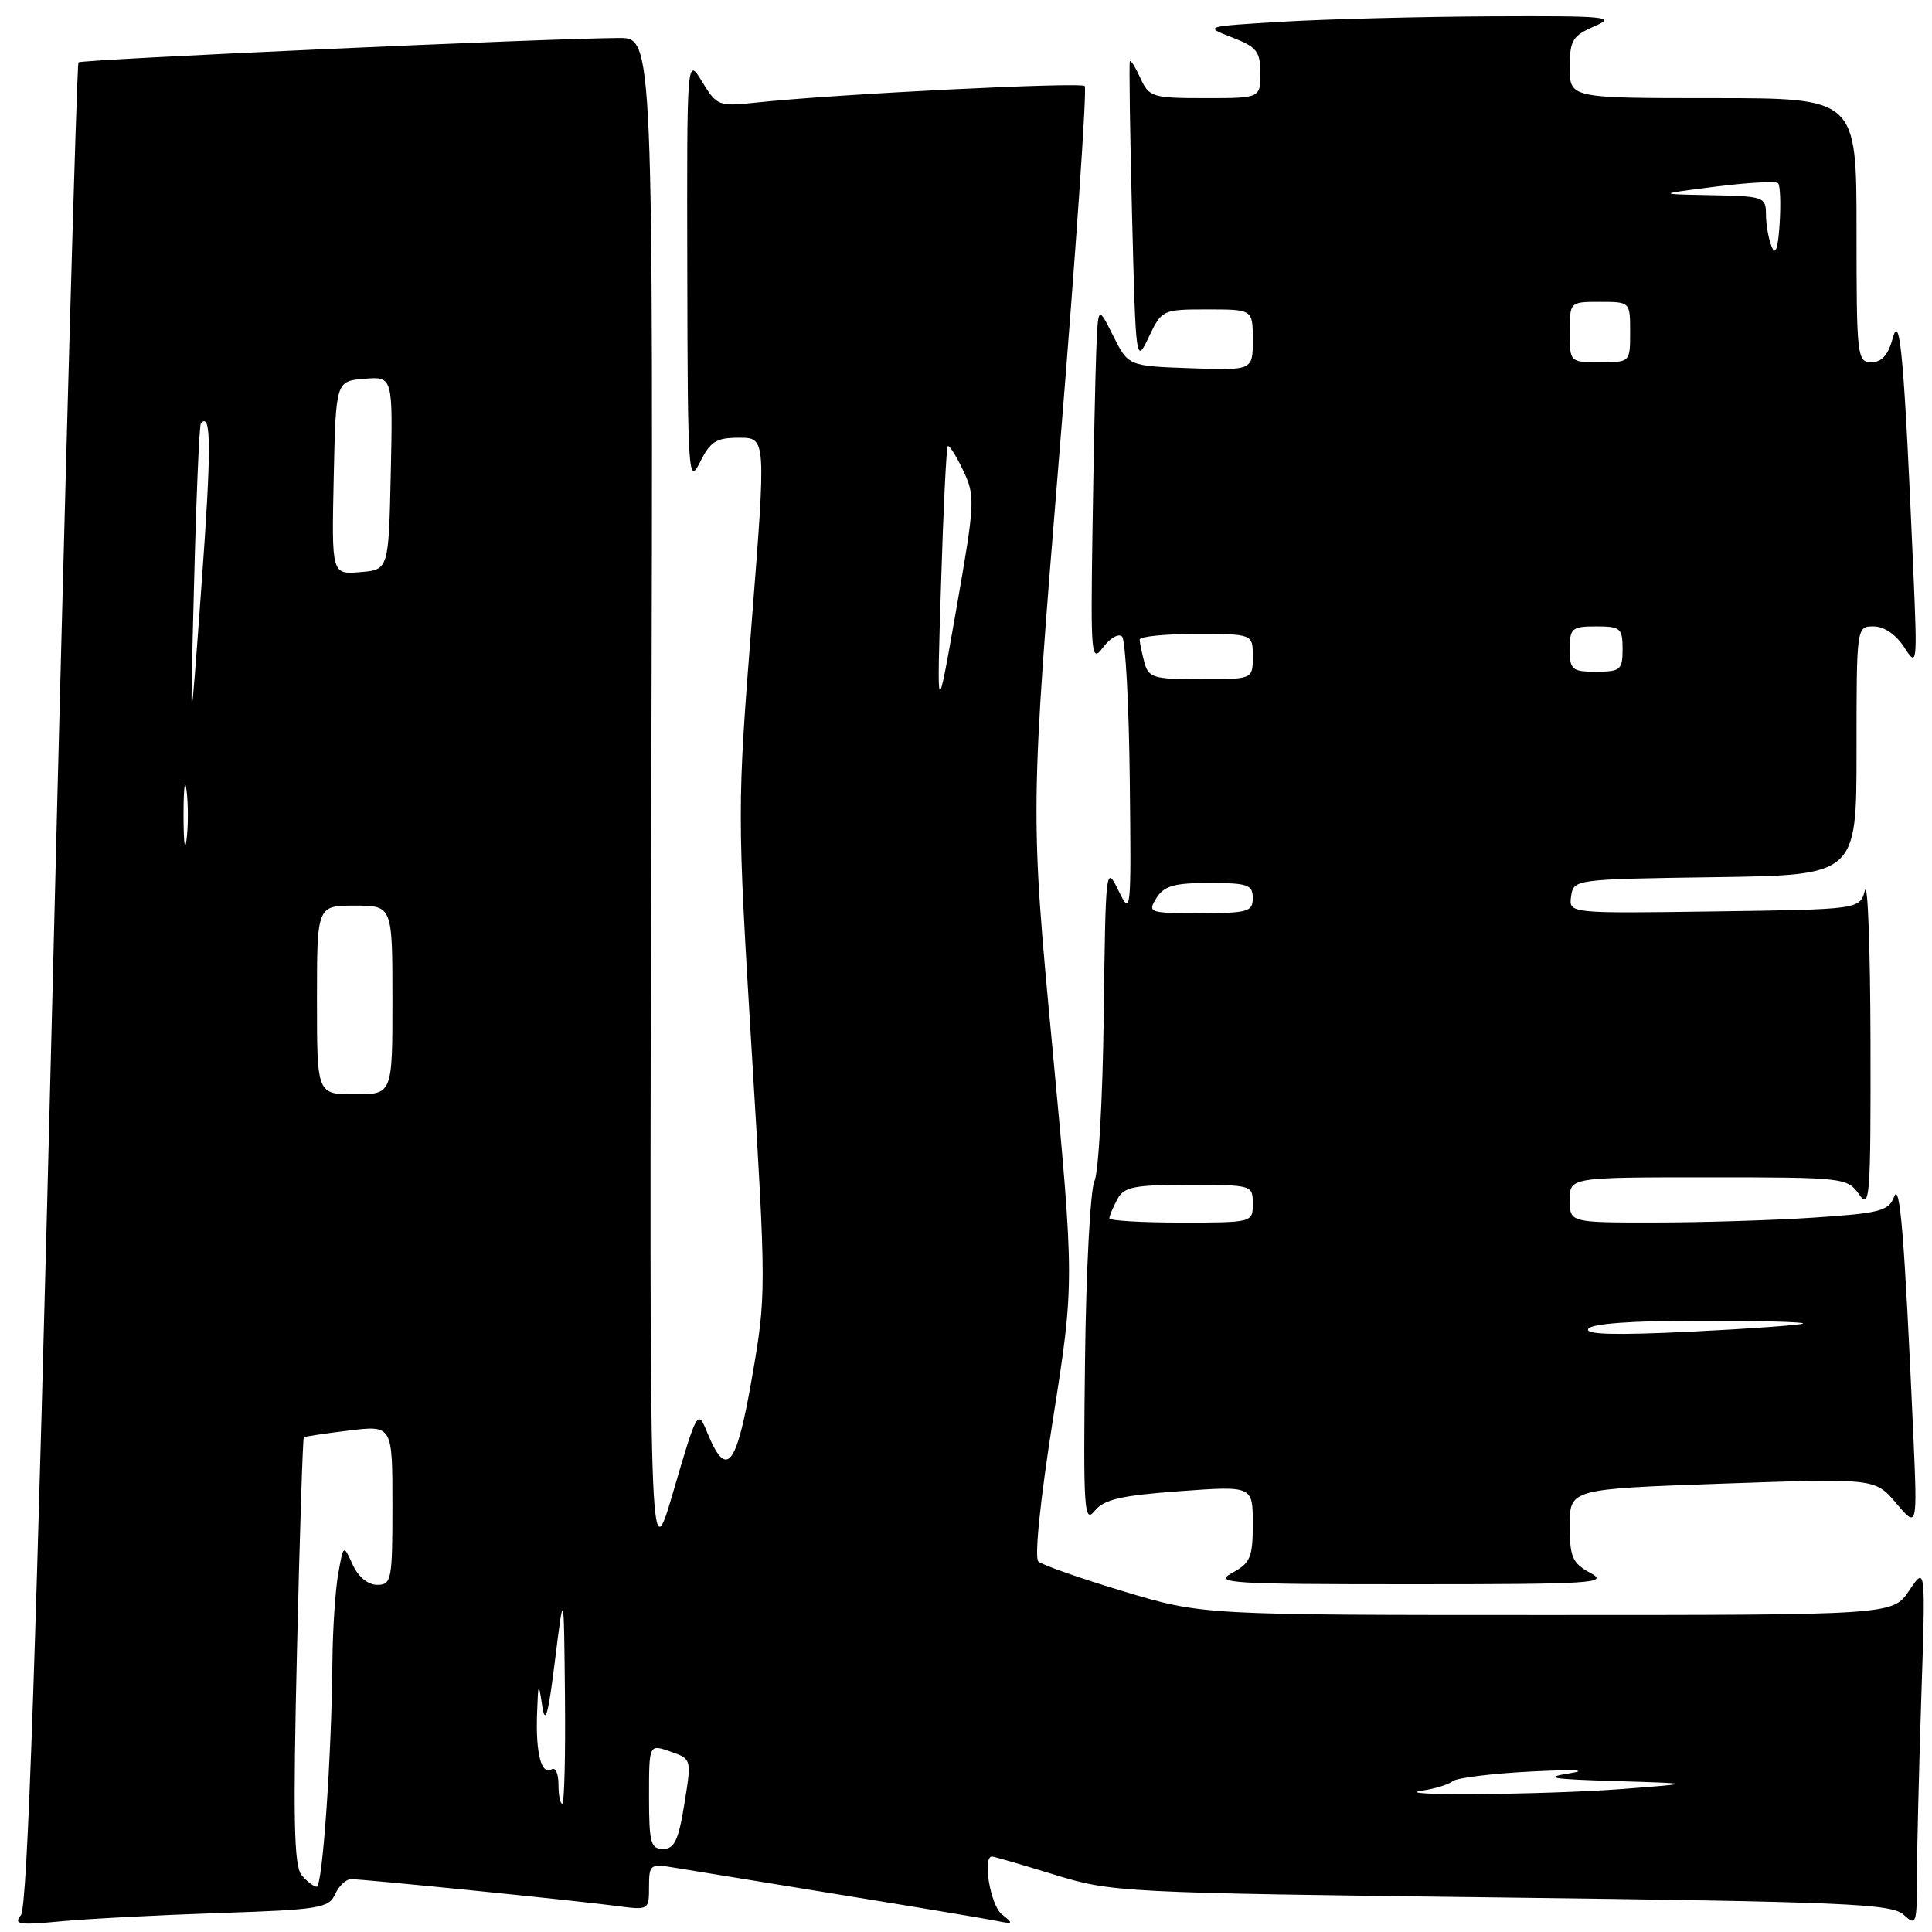 <?xml version="1.0" encoding="UTF-8" standalone="no"?>
<!DOCTYPE svg PUBLIC "-//W3C//DTD SVG 1.1//EN" "http://www.w3.org/Graphics/SVG/1.1/DTD/svg11.dtd" >
<svg xmlns="http://www.w3.org/2000/svg" xmlns:xlink="http://www.w3.org/1999/xlink" version="1.1" viewBox="0 0 256 256">
 <g >
 <path fill="currentColor"
d=" M 29.00 253.49 C 42.29 253.05 43.58 252.84 44.40 251.00 C 44.90 249.90 45.85 249.00 46.52 249.00 C 48.21 249.00 76.54 251.86 81.75 252.56 C 85.96 253.12 86.00 253.09 86.00 250.02 C 86.00 247.07 86.16 246.94 89.25 247.46 C 91.04 247.76 100.83 249.36 111.00 251.01 C 121.17 252.66 130.62 254.24 132.00 254.52 C 134.28 254.99 134.34 254.91 132.75 253.66 C 131.24 252.47 130.14 246.00 131.45 246.00 C 131.69 246.00 135.41 247.08 139.70 248.40 C 147.36 250.75 148.40 250.81 198.96 251.43 C 244.39 252.00 250.63 252.26 252.21 253.69 C 253.91 255.23 254.00 254.99 254.00 248.90 C 254.00 245.38 254.27 234.62 254.58 225.00 C 255.16 207.50 255.16 207.50 252.98 210.75 C 250.80 214.00 250.80 214.00 205.05 214.00 C 159.30 214.00 159.30 214.00 148.90 210.87 C 143.18 209.15 138.09 207.36 137.59 206.91 C 137.05 206.41 137.83 198.76 139.53 188.02 C 142.37 169.95 142.37 169.95 139.44 138.73 C 136.50 107.50 136.50 107.50 140.40 59.74 C 142.55 33.46 144.05 11.71 143.73 11.40 C 143.17 10.84 110.59 12.47 100.28 13.58 C 95.20 14.12 95.00 14.04 93.03 10.82 C 91.01 7.50 91.01 7.50 91.07 36.00 C 91.12 62.95 91.22 64.32 92.75 61.25 C 94.12 58.49 94.90 58.00 97.94 58.00 C 101.52 58.00 101.52 58.00 99.59 82.62 C 97.68 107.00 97.68 107.58 99.61 139.37 C 101.54 171.19 101.54 171.61 99.62 182.66 C 97.56 194.51 96.25 196.06 93.67 189.72 C 92.45 186.75 92.36 186.91 89.23 197.59 C 86.04 208.50 86.04 208.50 86.30 106.75 C 86.56 5.00 86.56 5.00 82.03 5.03 C 72.45 5.08 10.80 7.87 10.40 8.26 C 10.17 8.49 8.63 63.50 6.98 130.51 C 4.78 219.25 3.64 252.73 2.77 253.77 C 1.76 255.00 2.51 255.12 8.04 254.59 C 11.59 254.25 21.02 253.76 29.00 253.49 Z  M 210.75 208.43 C 208.34 207.12 208.00 206.35 208.00 202.12 C 208.00 197.30 208.00 197.30 228.23 196.59 C 248.45 195.88 248.45 195.88 251.26 199.19 C 254.07 202.50 254.07 202.50 253.52 190.00 C 252.34 163.62 251.76 156.48 250.97 158.59 C 250.27 160.46 249.09 160.76 240.34 161.34 C 234.93 161.70 225.44 161.99 219.25 161.99 C 208.00 162.00 208.00 162.00 208.00 159.00 C 208.00 156.00 208.00 156.00 226.38 156.00 C 244.31 156.00 244.79 156.06 246.33 158.25 C 247.77 160.32 247.89 158.72 247.85 138.00 C 247.82 125.62 247.49 116.62 247.11 118.00 C 246.41 120.50 246.41 120.50 227.13 120.77 C 207.86 121.04 207.86 121.04 208.18 118.77 C 208.50 116.51 208.61 116.50 227.25 116.23 C 246.00 115.96 246.00 115.96 246.00 99.48 C 246.00 83.02 246.00 83.00 248.27 83.00 C 249.65 83.00 251.23 84.08 252.31 85.75 C 254.04 88.44 254.07 88.21 253.52 75.50 C 252.33 47.71 251.77 41.26 250.82 44.75 C 250.21 47.02 249.35 48.00 247.97 48.00 C 246.08 48.00 246.00 47.25 246.00 30.50 C 246.00 13.00 246.00 13.00 227.00 13.00 C 208.00 13.00 208.00 13.00 208.00 8.95 C 208.00 5.34 208.35 4.75 211.25 3.49 C 214.21 2.21 212.97 2.09 197.50 2.16 C 188.15 2.21 175.78 2.53 170.00 2.87 C 159.51 3.50 159.50 3.50 163.25 4.95 C 166.53 6.22 167.00 6.81 167.00 9.70 C 167.00 13.00 167.00 13.00 159.66 13.00 C 152.71 13.00 152.26 12.86 151.12 10.37 C 150.46 8.92 149.83 7.91 149.71 8.12 C 149.60 8.33 149.72 17.45 150.00 28.39 C 150.50 48.17 150.51 48.27 152.23 44.64 C 153.94 41.05 154.05 41.00 159.98 41.00 C 166.00 41.00 166.00 41.00 166.00 45.04 C 166.00 49.08 166.00 49.08 157.75 48.79 C 149.51 48.50 149.51 48.50 147.50 44.50 C 145.50 40.50 145.50 40.50 145.26 46.50 C 145.13 49.80 144.91 60.49 144.76 70.25 C 144.51 87.06 144.59 87.88 146.18 85.76 C 147.11 84.53 148.23 83.90 148.68 84.35 C 149.13 84.79 149.59 93.34 149.70 103.33 C 149.90 121.08 149.87 121.42 148.20 118.00 C 146.53 114.57 146.50 114.87 146.25 134.50 C 146.12 145.50 145.56 155.40 145.02 156.50 C 144.48 157.60 143.91 168.31 143.77 180.30 C 143.53 200.05 143.65 201.93 145.04 200.21 C 146.27 198.68 148.51 198.16 156.29 197.59 C 166.00 196.88 166.00 196.88 166.00 201.91 C 166.00 206.36 165.69 207.11 163.25 208.43 C 160.75 209.78 162.95 209.92 187.00 209.92 C 211.05 209.92 213.25 209.78 210.75 208.43 Z  M 39.96 248.46 C 38.95 247.24 38.82 240.97 39.35 218.78 C 39.71 203.31 40.12 190.56 40.26 190.45 C 40.39 190.34 43.09 189.94 46.25 189.55 C 52.00 188.86 52.00 188.86 52.00 199.43 C 52.00 209.37 51.88 210.00 49.98 210.00 C 48.76 210.00 47.47 208.94 46.73 207.32 C 45.51 204.63 45.51 204.63 44.81 208.57 C 44.43 210.73 44.09 215.88 44.05 220.00 C 43.95 232.56 42.74 250.00 41.97 250.00 C 41.57 250.00 40.67 249.30 39.96 248.46 Z  M 86.00 238.05 C 86.00 231.10 86.00 231.10 88.82 232.09 C 91.65 233.07 91.65 233.07 90.68 239.04 C 89.91 243.84 89.36 245.00 87.86 245.00 C 86.22 245.00 86.00 244.16 86.00 238.05 Z  M 74.00 236.44 C 74.00 235.03 73.60 234.13 73.10 234.44 C 71.75 235.27 70.98 232.38 71.16 227.17 C 71.31 222.87 71.36 222.77 71.84 226.00 C 72.24 228.69 72.64 227.29 73.54 220.00 C 74.72 210.50 74.72 210.50 74.86 224.75 C 74.94 232.59 74.78 239.00 74.50 239.00 C 74.22 239.00 74.00 237.85 74.00 236.44 Z  M 188.50 237.26 C 190.15 237.02 191.95 236.46 192.50 236.01 C 193.05 235.57 197.78 234.99 203.00 234.73 C 208.56 234.45 210.63 234.55 208.00 234.97 C 204.36 235.55 205.50 235.75 214.00 236.00 C 224.50 236.32 224.50 236.32 215.00 237.05 C 204.86 237.83 183.48 238.00 188.50 237.26 Z  M 42.00 132.50 C 42.00 120.00 42.00 120.00 47.00 120.00 C 52.00 120.00 52.00 120.00 52.00 132.50 C 52.00 145.00 52.00 145.00 47.00 145.00 C 42.00 145.00 42.00 145.00 42.00 132.50 Z  M 24.32 108.00 C 24.32 104.42 24.50 102.96 24.72 104.75 C 24.95 106.54 24.95 109.46 24.72 111.25 C 24.50 113.04 24.32 111.58 24.32 108.00 Z  M 25.71 77.50 C 26.00 65.95 26.41 56.31 26.62 56.08 C 28.01 54.55 28.03 59.33 26.69 77.69 C 25.17 98.50 25.17 98.50 25.71 77.50 Z  M 124.69 77.50 C 124.99 67.60 125.40 59.33 125.58 59.13 C 125.76 58.92 126.68 60.35 127.61 62.31 C 129.24 65.73 129.21 66.47 126.72 80.69 C 124.12 95.50 124.12 95.50 124.69 77.50 Z  M 44.22 63.31 C 44.50 50.50 44.50 50.50 48.28 50.19 C 52.06 49.88 52.06 49.88 51.78 62.69 C 51.50 75.50 51.50 75.50 47.72 75.81 C 43.94 76.12 43.94 76.12 44.22 63.31 Z  M 210.45 176.08 C 210.88 175.39 216.24 175.00 225.23 175.00 C 232.98 175.00 239.15 175.17 238.92 175.37 C 238.69 175.57 232.04 176.06 224.14 176.45 C 213.99 176.94 209.98 176.84 210.45 176.08 Z  M 147.00 161.43 C 147.00 161.12 147.47 160.00 148.04 158.93 C 148.93 157.26 150.19 157.00 157.54 157.00 C 165.90 157.00 166.00 157.03 166.00 159.50 C 166.00 161.99 165.97 162.00 156.50 162.00 C 151.28 162.00 147.00 161.75 147.00 161.43 Z  M 153.23 119.00 C 154.25 117.38 155.56 117.00 160.24 117.00 C 165.33 117.00 166.00 117.23 166.00 119.00 C 166.00 120.81 165.33 121.00 158.99 121.00 C 152.23 121.00 152.03 120.93 153.23 119.00 Z  M 151.63 87.75 C 151.30 86.51 151.02 85.16 151.01 84.75 C 151.01 84.34 154.38 84.00 158.50 84.00 C 166.00 84.00 166.00 84.00 166.00 87.00 C 166.00 90.00 166.00 90.00 159.12 90.00 C 152.82 90.00 152.18 89.81 151.63 87.75 Z  M 208.00 86.00 C 208.00 83.24 208.28 83.00 211.50 83.00 C 214.72 83.00 215.00 83.24 215.00 86.00 C 215.00 88.76 214.72 89.00 211.50 89.00 C 208.28 89.00 208.00 88.76 208.00 86.00 Z  M 208.00 44.00 C 208.00 40.00 208.00 40.00 212.00 40.00 C 216.00 40.00 216.00 40.00 216.00 44.00 C 216.00 48.00 216.00 48.00 212.00 48.00 C 208.00 48.00 208.00 48.00 208.00 44.00 Z  M 234.75 32.67 C 234.34 31.66 234.00 29.75 234.00 28.42 C 234.00 26.10 233.71 25.99 226.75 25.86 C 219.50 25.72 219.50 25.72 227.29 24.73 C 231.58 24.19 235.32 23.98 235.60 24.27 C 235.89 24.55 235.98 26.97 235.81 29.64 C 235.60 32.98 235.26 33.93 234.75 32.67 Z "/>
</g>
</svg>